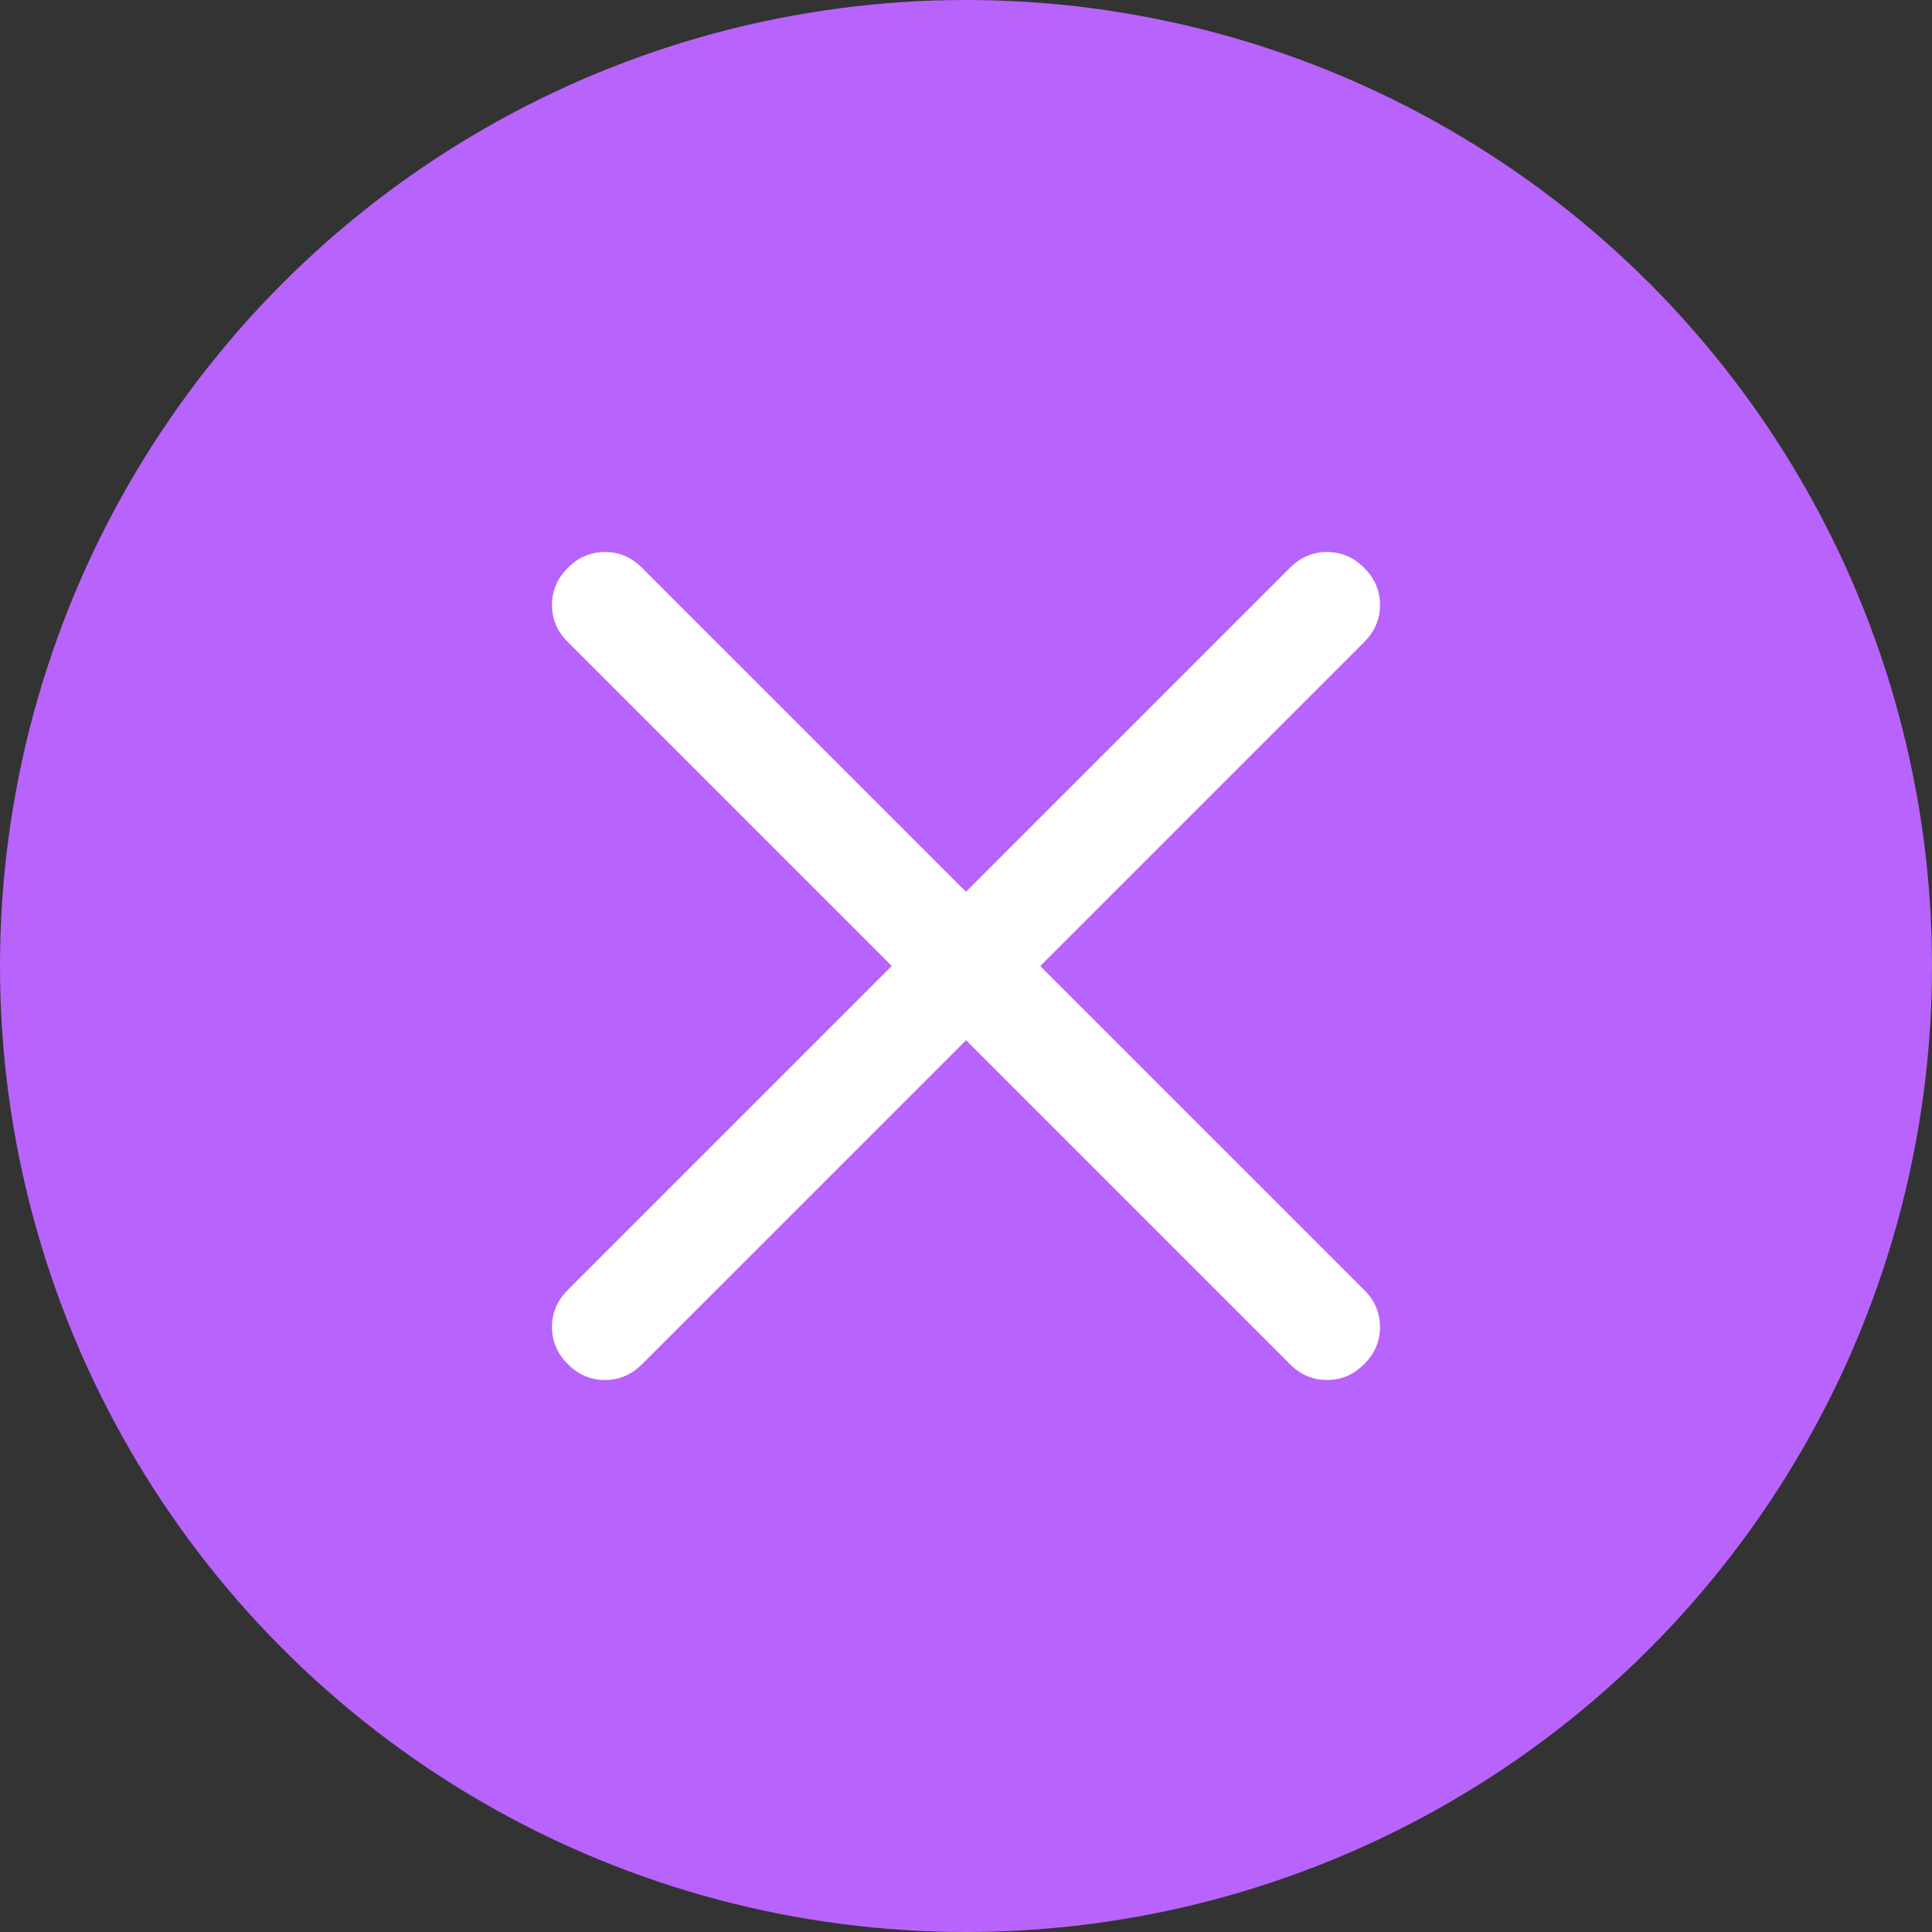 <svg width="14" height="14" viewBox="0 0 14 14" fill="none" xmlns="http://www.w3.org/2000/svg">
    <rect x="0" y="0" width="14" height="14" fill="#333333" stroke="none"/>
    <circle cx="7" cy="7" r="7" fill="#B863FB"/>
    <path d="M7 7.538L4.653 9.885C4.576 9.962 4.487 10 4.384 10C4.281 10 4.191 9.962 4.115 9.885C4.038 9.809 4 9.719 4 9.616C4 9.513 4.038 9.424 4.115 9.347L6.462 7L4.115 4.653C4.038 4.576 4 4.487 4 4.384C4 4.281 4.038 4.191 4.115 4.115C4.191 4.038 4.281 4 4.384 4C4.487 4 4.576 4.038 4.653 4.115L7 6.462L9.347 4.115C9.424 4.038 9.513 4 9.616 4C9.719 4 9.809 4.038 9.885 4.115C9.962 4.191 10 4.281 10 4.384C10 4.487 9.962 4.576 9.885 4.653L7.538 7L9.885 9.347C9.962 9.424 10 9.513 10 9.616C10 9.719 9.962 9.809 9.885 9.885C9.809 9.962 9.719 10 9.616 10C9.513 10 9.424 9.962 9.347 9.885L7 7.538Z" fill="white"/>
</svg>
